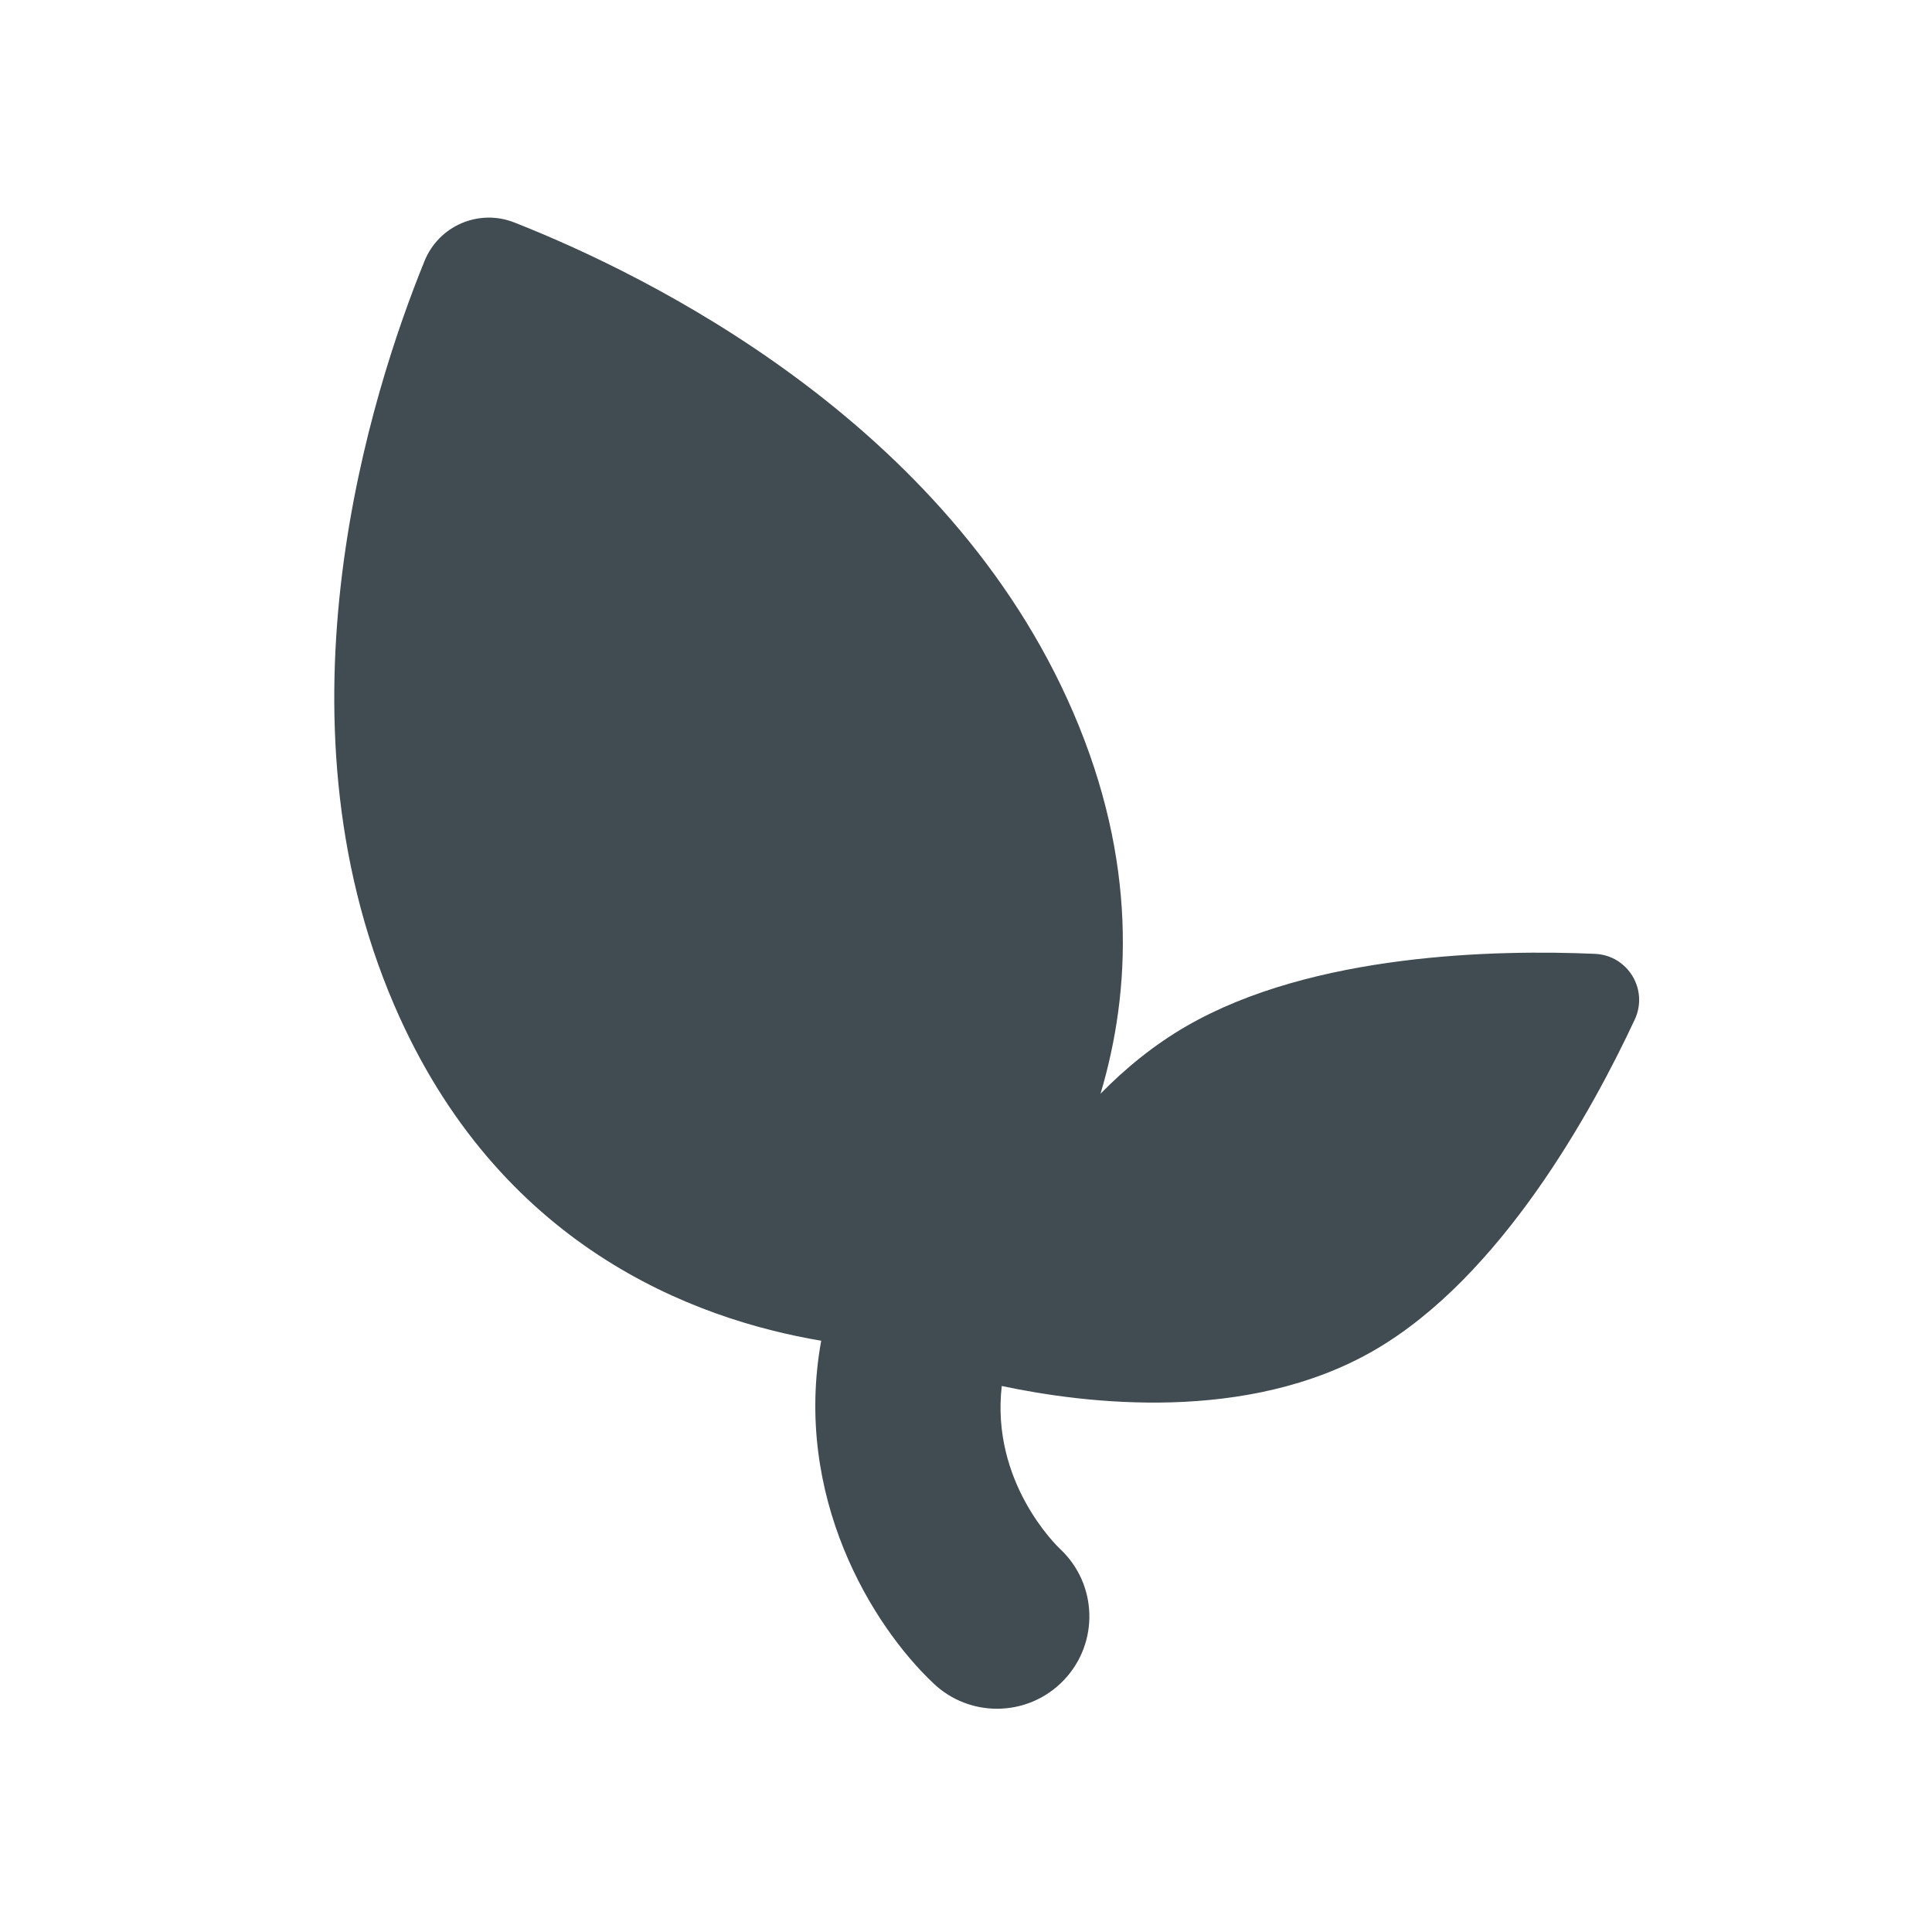 <?xml version="1.0" encoding="utf-8"?>
<!-- Generator: Adobe Illustrator 18.0.0, SVG Export Plug-In . SVG Version: 6.00 Build 0)  -->
<!DOCTYPE svg PUBLIC "-//W3C//DTD SVG 1.1//EN" "http://www.w3.org/Graphics/SVG/1.1/DTD/svg11.dtd">
<svg version="1.1" id="Layer_1" xmlns="http://www.w3.org/2000/svg" xmlns:xlink="http://www.w3.org/1999/xlink" x="0px" y="0px"
	 width="83.697px" height="83.698px" viewBox="1883.135 1969.749 83.697 83.698"
	 enable-background="new 1883.135 1969.749 83.697 83.698" xml:space="preserve">
<path fill="#414C52" d="M1952.23,2011.071c-4.222-0.184-12.213-0.034-17.688,3.127c-1.406,0.812-2.644,1.823-3.731,2.933
	c1.331-4.46,1.59-10.077-1.175-16.503c-5.441-12.645-18.527-18.999-24.216-21.24c-1.54-0.607-3.27,0.135-3.894,1.668
	c-2.309,5.678-6.757,19.582-1.314,32.233c4.489,10.432,12.944,13.608,18.499,14.542c-1.222,6.734,2.192,12.332,4.877,14.857
	c0.772,0.727,1.757,1.086,2.739,1.086c1.065,0,2.128-0.423,2.915-1.26c1.514-1.609,1.436-4.141-0.174-5.654
	c-0.164-0.154-3.012-2.91-2.535-7.068c3.63,0.772,10.636,1.629,16.123-1.539c5.51-3.181,9.468-10.413,11.297-14.331
	C1954.56,2012.625,1953.662,2011.134,1952.23,2011.071z"/>
</svg>
